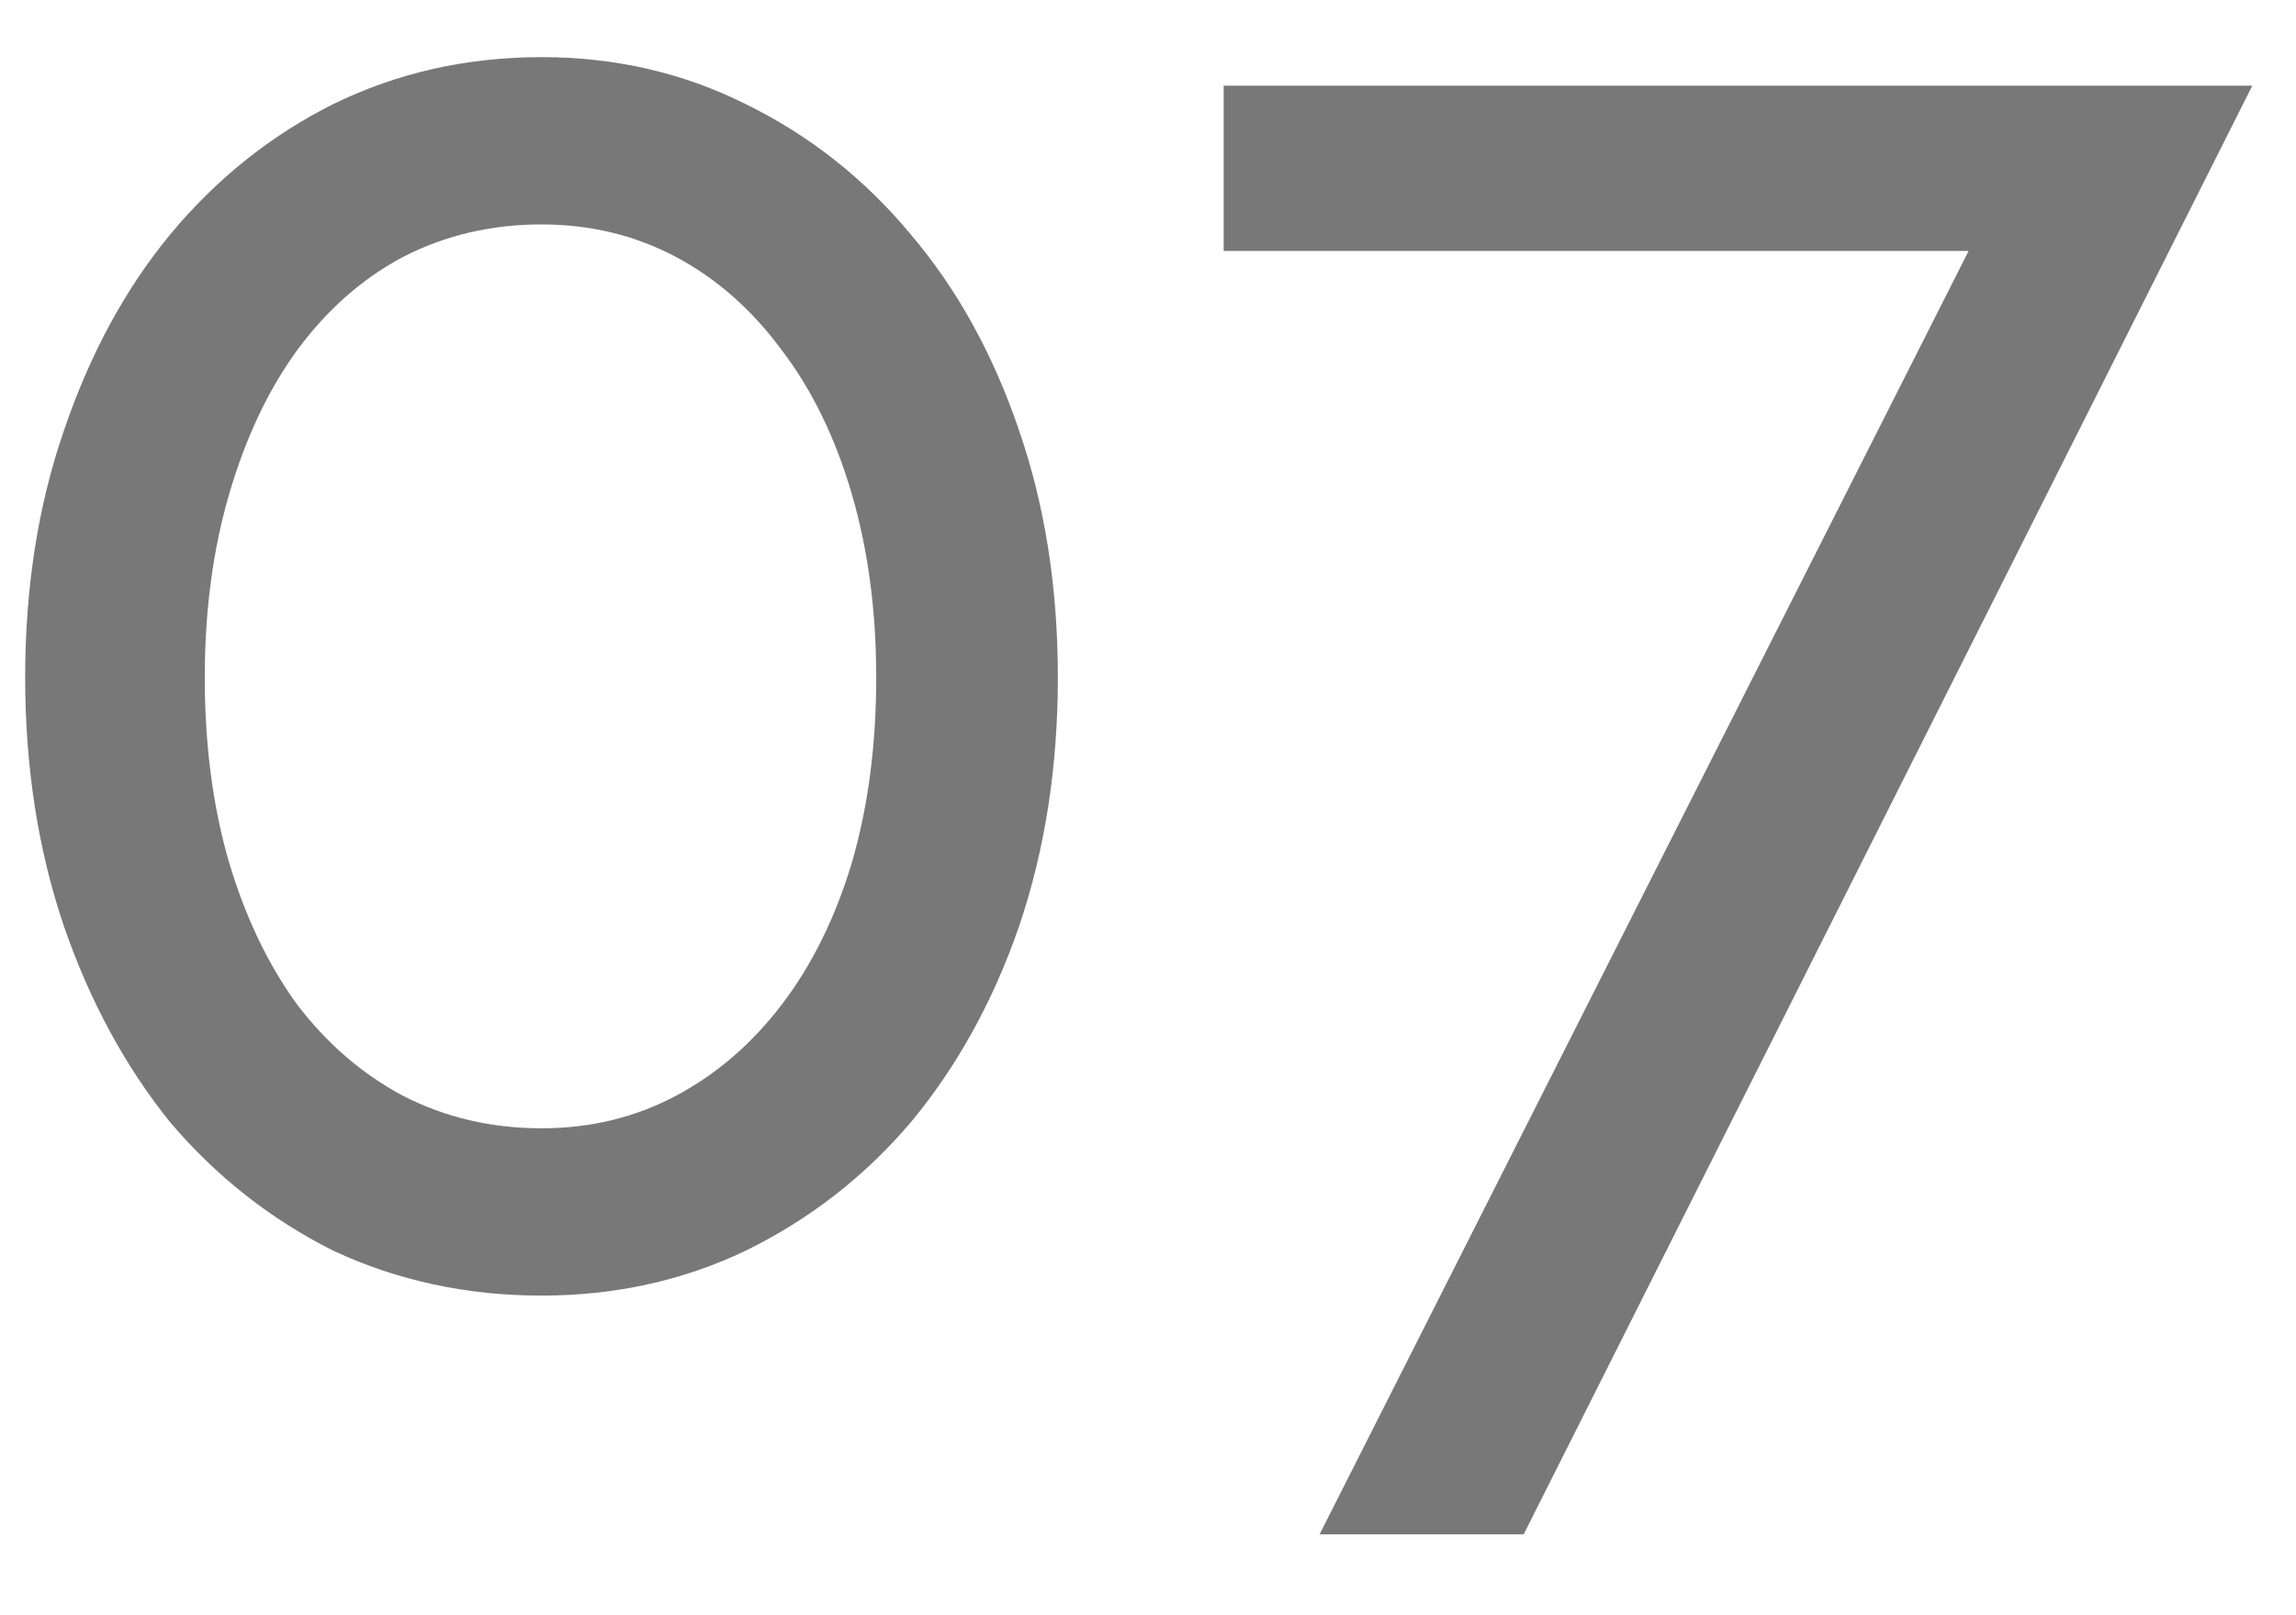 <svg width="27" height="19" viewBox="0 0 27 19" fill="none" xmlns="http://www.w3.org/2000/svg">
<path d="M12.44 7.968C12.44 9.024 12.288 10 11.984 10.896C11.68 11.776 11.256 12.544 10.712 13.2C10.168 13.84 9.52 14.344 8.768 14.712C8.032 15.064 7.232 15.24 6.368 15.24C5.488 15.24 4.672 15.064 3.92 14.712C3.184 14.344 2.544 13.84 2 13.2C1.472 12.544 1.056 11.776 0.752 10.896C0.448 10 0.296 9.024 0.296 7.968C0.296 6.912 0.448 5.944 0.752 5.064C1.056 4.168 1.472 3.4 2 2.76C2.544 2.104 3.184 1.592 3.92 1.224C4.672 0.856 5.488 0.672 6.368 0.672C7.232 0.672 8.032 0.856 8.768 1.224C9.52 1.592 10.168 2.104 10.712 2.76C11.256 3.4 11.68 4.168 11.984 5.064C12.288 5.944 12.44 6.912 12.44 7.968ZM10.304 7.968C10.304 7.184 10.208 6.464 10.016 5.808C9.824 5.152 9.552 4.592 9.2 4.128C8.848 3.648 8.432 3.28 7.952 3.024C7.472 2.768 6.944 2.64 6.368 2.64C5.776 2.64 5.232 2.768 4.736 3.024C4.256 3.28 3.84 3.648 3.488 4.128C3.152 4.592 2.888 5.152 2.696 5.808C2.504 6.464 2.408 7.184 2.408 7.968C2.408 8.768 2.504 9.496 2.696 10.152C2.888 10.792 3.152 11.344 3.488 11.808C3.84 12.272 4.256 12.632 4.736 12.888C5.232 13.144 5.776 13.272 6.368 13.272C6.944 13.272 7.472 13.144 7.952 12.888C8.432 12.632 8.848 12.272 9.2 11.808C9.552 11.344 9.824 10.792 10.016 10.152C10.208 9.496 10.304 8.768 10.304 7.968ZM23.15 2.952H14.39V1.008H26.486L17.918 18.048H15.518L23.15 2.952Z" fill="#787878"/>
</svg>
